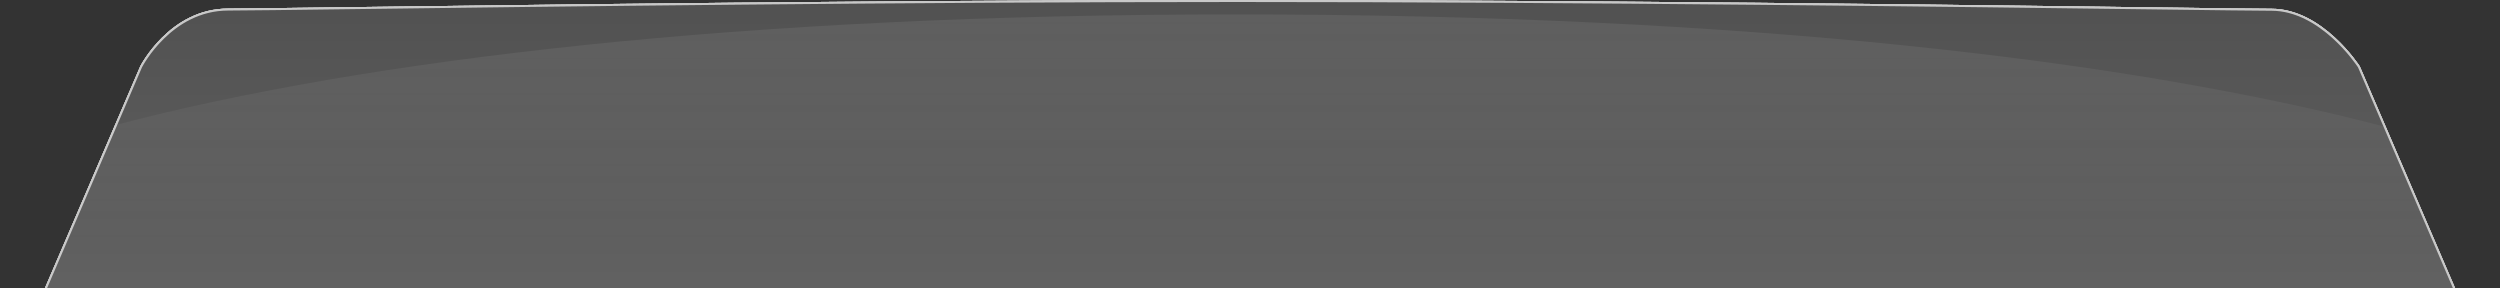 <?xml version="1.0" encoding="utf-8"?>
<!-- Generator: Adobe Illustrator 17.1.0, SVG Export Plug-In . SVG Version: 6.00 Build 0)  -->
<!DOCTYPE svg PUBLIC "-//W3C//DTD SVG 1.1//EN" "http://www.w3.org/Graphics/SVG/1.1/DTD/svg11.dtd">
<svg version="1.1" xmlns="http://www.w3.org/2000/svg" xmlns:xlink="http://www.w3.org/1999/xlink" x="0px" y="0px"
	 viewBox="0 0 624 72" enable-background="new 0 0 624 72" xml:space="preserve">
<rect x="0" y="0" width="624" height="72" fill="#333333" stroke="none"/>
<g id="normal">
	<g>
		<linearGradient id="SVGID_1_" gradientUnits="userSpaceOnUse" x1="312" y1="83.462" x2="312" y2="-5.151">
			<stop  offset="0" style="stop-color:#08B02B"/>
			<stop  offset="1" style="stop-color:#089526"/>
		</linearGradient>
		<path fill-rule="evenodd" clip-rule="evenodd" fill="url(#SVGID_1_)" d="M10.879,73.313l24.35-56.651
			c0.066-0.129,7.378-14.277,21.744-14.277c3.888,0,15.208-0.147,32.343-0.369c47.571-0.617,136.12-1.765,219.668-1.765
			c86.656,0,182.45,1.245,228.486,1.843c15.821,0.206,26.274,0.341,29.487,0.341c12.562,0,21.74,14.12,21.831,14.263l24.331,56.615
			H10.879z"/>
		<path fill="#C8C8C8" d="M308.985,0.5c86.654,0,182.446,1.245,228.482,1.843c15.823,0.206,26.276,0.341,29.491,0.341
			c12.123,0,21.098,13.352,21.6,14.114l24.183,56.263H11.259l24.187-56.275c0.072-0.142,7.321-14.154,21.527-14.154
			c3.89,0,15.21-0.147,32.346-0.369C136.89,1.648,225.438,0.5,308.985,0.5 M308.985,0C195.387,0,71.667,2.134,56.973,2.134
			C42.28,2.134,35,16.562,35,16.562l-24.5,57h603l-24.5-57c0,0-9.198-14.378-22.042-14.378C554.114,2.185,424.534,0,308.985,0
			L308.985,0z"/>
	</g>
	<linearGradient id="SVGID_2_" gradientUnits="userSpaceOnUse" x1="312" y1="-15.114" x2="312" y2="60.047">
		<stop  offset="0" style="stop-color:#FFFFFF;stop-opacity:0.2"/>
		<stop  offset="1" style="stop-color:#FFFFFF;stop-opacity:0"/>
	</linearGradient>
	<path fill-rule="evenodd" clip-rule="evenodd" fill="url(#SVGID_2_)" d="M28.693,31.236L10.5,73.563h603l-17.999-41.875
		C531.453,14.919,435.137,3.594,308.346,3.594C185.664,3.594,91.69,14.715,28.693,31.236z"/>
</g>
<g id="focus">
	<g>
		<linearGradient id="SVGID_3_" gradientUnits="userSpaceOnUse" x1="312" y1="83.462" x2="312" y2="-5.151">
			<stop  offset="0" style="stop-color:#001A94"/>
			<stop  offset="1" style="stop-color:#00487F"/>
		</linearGradient>
		<path fill-rule="evenodd" clip-rule="evenodd" fill="url(#SVGID_3_)" d="M10.879,73.313l24.35-56.651
			c0.066-0.129,7.378-14.277,21.744-14.277c3.888,0,15.208-0.147,32.343-0.369c47.571-0.617,136.12-1.765,219.668-1.765
			c86.656,0,182.45,1.245,228.486,1.843c15.821,0.206,26.274,0.341,29.487,0.341c12.562,0,21.74,14.12,21.831,14.263l24.331,56.615
			H10.879z"/>
		<path fill="#C8C8C8" d="M308.985,0.5c86.654,0,182.446,1.245,228.482,1.843c15.823,0.206,26.276,0.341,29.491,0.341
			c12.123,0,21.098,13.352,21.6,14.114l24.183,56.263H11.259l24.187-56.275c0.072-0.142,7.321-14.154,21.527-14.154
			c3.89,0,15.21-0.147,32.346-0.369C136.89,1.648,225.438,0.5,308.985,0.5 M308.985,0C195.387,0,71.667,2.134,56.973,2.134
			C42.28,2.134,35,16.562,35,16.562l-24.5,57h603l-24.5-57c0,0-9.198-14.378-22.042-14.378C554.114,2.185,424.534,0,308.985,0
			L308.985,0z"/>
	</g>
	<linearGradient id="SVGID_4_" gradientUnits="userSpaceOnUse" x1="312" y1="-15.114" x2="312" y2="60.047">
		<stop  offset="0" style="stop-color:#FFFFFF;stop-opacity:0.2"/>
		<stop  offset="1" style="stop-color:#FFFFFF;stop-opacity:0"/>
	</linearGradient>
	<path fill-rule="evenodd" clip-rule="evenodd" fill="url(#SVGID_4_)" d="M28.693,31.236L10.5,73.563h603l-17.999-41.875
		C531.453,14.919,435.137,3.594,308.346,3.594C185.664,3.594,91.69,14.715,28.693,31.236z"/>
</g>
<g id="active">
	<g>
		<linearGradient id="SVGID_5_" gradientUnits="userSpaceOnUse" x1="312" y1="83.462" x2="312" y2="-5.151">
			<stop  offset="0" style="stop-color:#08BD2B"/>
			<stop  offset="1" style="stop-color:#08CF26"/>
		</linearGradient>
		<path fill-rule="evenodd" clip-rule="evenodd" fill="url(#SVGID_5_)" d="M10.879,73.313l24.35-56.651
			c0.066-0.129,7.378-14.277,21.744-14.277c3.888,0,15.208-0.147,32.343-0.369c47.571-0.617,136.12-1.765,219.668-1.765
			c86.656,0,182.45,1.245,228.486,1.843c15.821,0.206,26.274,0.341,29.487,0.341c12.562,0,21.74,14.12,21.831,14.263l24.331,56.615
			H10.879z"/>
		<path fill="#C8C8C8" d="M308.985,0.5c86.654,0,182.446,1.245,228.482,1.843c15.823,0.206,26.276,0.341,29.491,0.341
			c12.123,0,21.098,13.352,21.6,14.114l24.183,56.263H11.259l24.187-56.275c0.072-0.142,7.321-14.154,21.527-14.154
			c3.89,0,15.21-0.147,32.346-0.369C136.89,1.648,225.438,0.5,308.985,0.5 M308.985,0C195.387,0,71.667,2.134,56.973,2.134
			C42.28,2.134,35,16.562,35,16.562l-24.5,57h603l-24.5-57c0,0-9.198-14.378-22.042-14.378C554.114,2.185,424.534,0,308.985,0
			L308.985,0z"/>
	</g>
	<linearGradient id="SVGID_6_" gradientUnits="userSpaceOnUse" x1="312" y1="-15.114" x2="312" y2="60.047">
		<stop  offset="0" style="stop-color:#FFFFFF;stop-opacity:0.2"/>
		<stop  offset="1" style="stop-color:#FFFFFF;stop-opacity:0"/>
	</linearGradient>
	<path fill-rule="evenodd" clip-rule="evenodd" fill="url(#SVGID_6_)" d="M28.693,31.236L10.5,73.563h603l-17.999-41.875
		C531.453,14.919,435.137,3.594,308.346,3.594C185.664,3.594,91.69,14.715,28.693,31.236z"/>
</g>
<g id="disabled">
	<g>
		<linearGradient id="SVGID_7_" gradientUnits="userSpaceOnUse" x1="312" y1="83.462" x2="312" y2="-5.151">
			<stop  offset="0" style="stop-color:#646464"/>
			<stop  offset="1" style="stop-color:#505050"/>
		</linearGradient>
		<path fill-rule="evenodd" clip-rule="evenodd" fill="url(#SVGID_7_)" d="M10.879,73.313l24.35-56.651
			c0.066-0.129,7.378-14.277,21.744-14.277c3.888,0,15.208-0.147,32.343-0.369c47.571-0.617,136.12-1.765,219.668-1.765
			c86.656,0,182.45,1.245,228.486,1.843c15.821,0.206,26.274,0.341,29.487,0.341c12.562,0,21.74,14.12,21.831,14.263l24.331,56.615
			H10.879z"/>
		<path fill="#C8C8C8" d="M308.985,0.5c86.654,0,182.446,1.245,228.482,1.843c15.823,0.206,26.276,0.341,29.491,0.341
			c12.123,0,21.098,13.352,21.6,14.114l24.183,56.263H11.259l24.187-56.275c0.072-0.142,7.321-14.154,21.527-14.154
			c3.89,0,15.21-0.147,32.346-0.369C136.89,1.648,225.438,0.5,308.985,0.5 M308.985,0C195.387,0,71.667,2.134,56.973,2.134
			C42.28,2.134,35,16.562,35,16.562l-24.5,57h603l-24.5-57c0,0-9.198-14.378-22.042-14.378C554.114,2.185,424.534,0,308.985,0
			L308.985,0z"/>
	</g>
	<linearGradient id="SVGID_8_" gradientUnits="userSpaceOnUse" x1="312" y1="-15.114" x2="312" y2="60.047">
		<stop  offset="0" style="stop-color:#FFFFFF;stop-opacity:0.2"/>
		<stop  offset="1" style="stop-color:#FFFFFF;stop-opacity:0"/>
	</linearGradient>
	<path opacity="0.5" fill-rule="evenodd" clip-rule="evenodd" fill="url(#SVGID_8_)" d="M28.693,31.236L10.5,73.563h603
		l-17.999-41.875C531.453,14.919,435.137,3.594,308.346,3.594C185.664,3.594,91.69,14.715,28.693,31.236z"/>
</g>
</svg>
